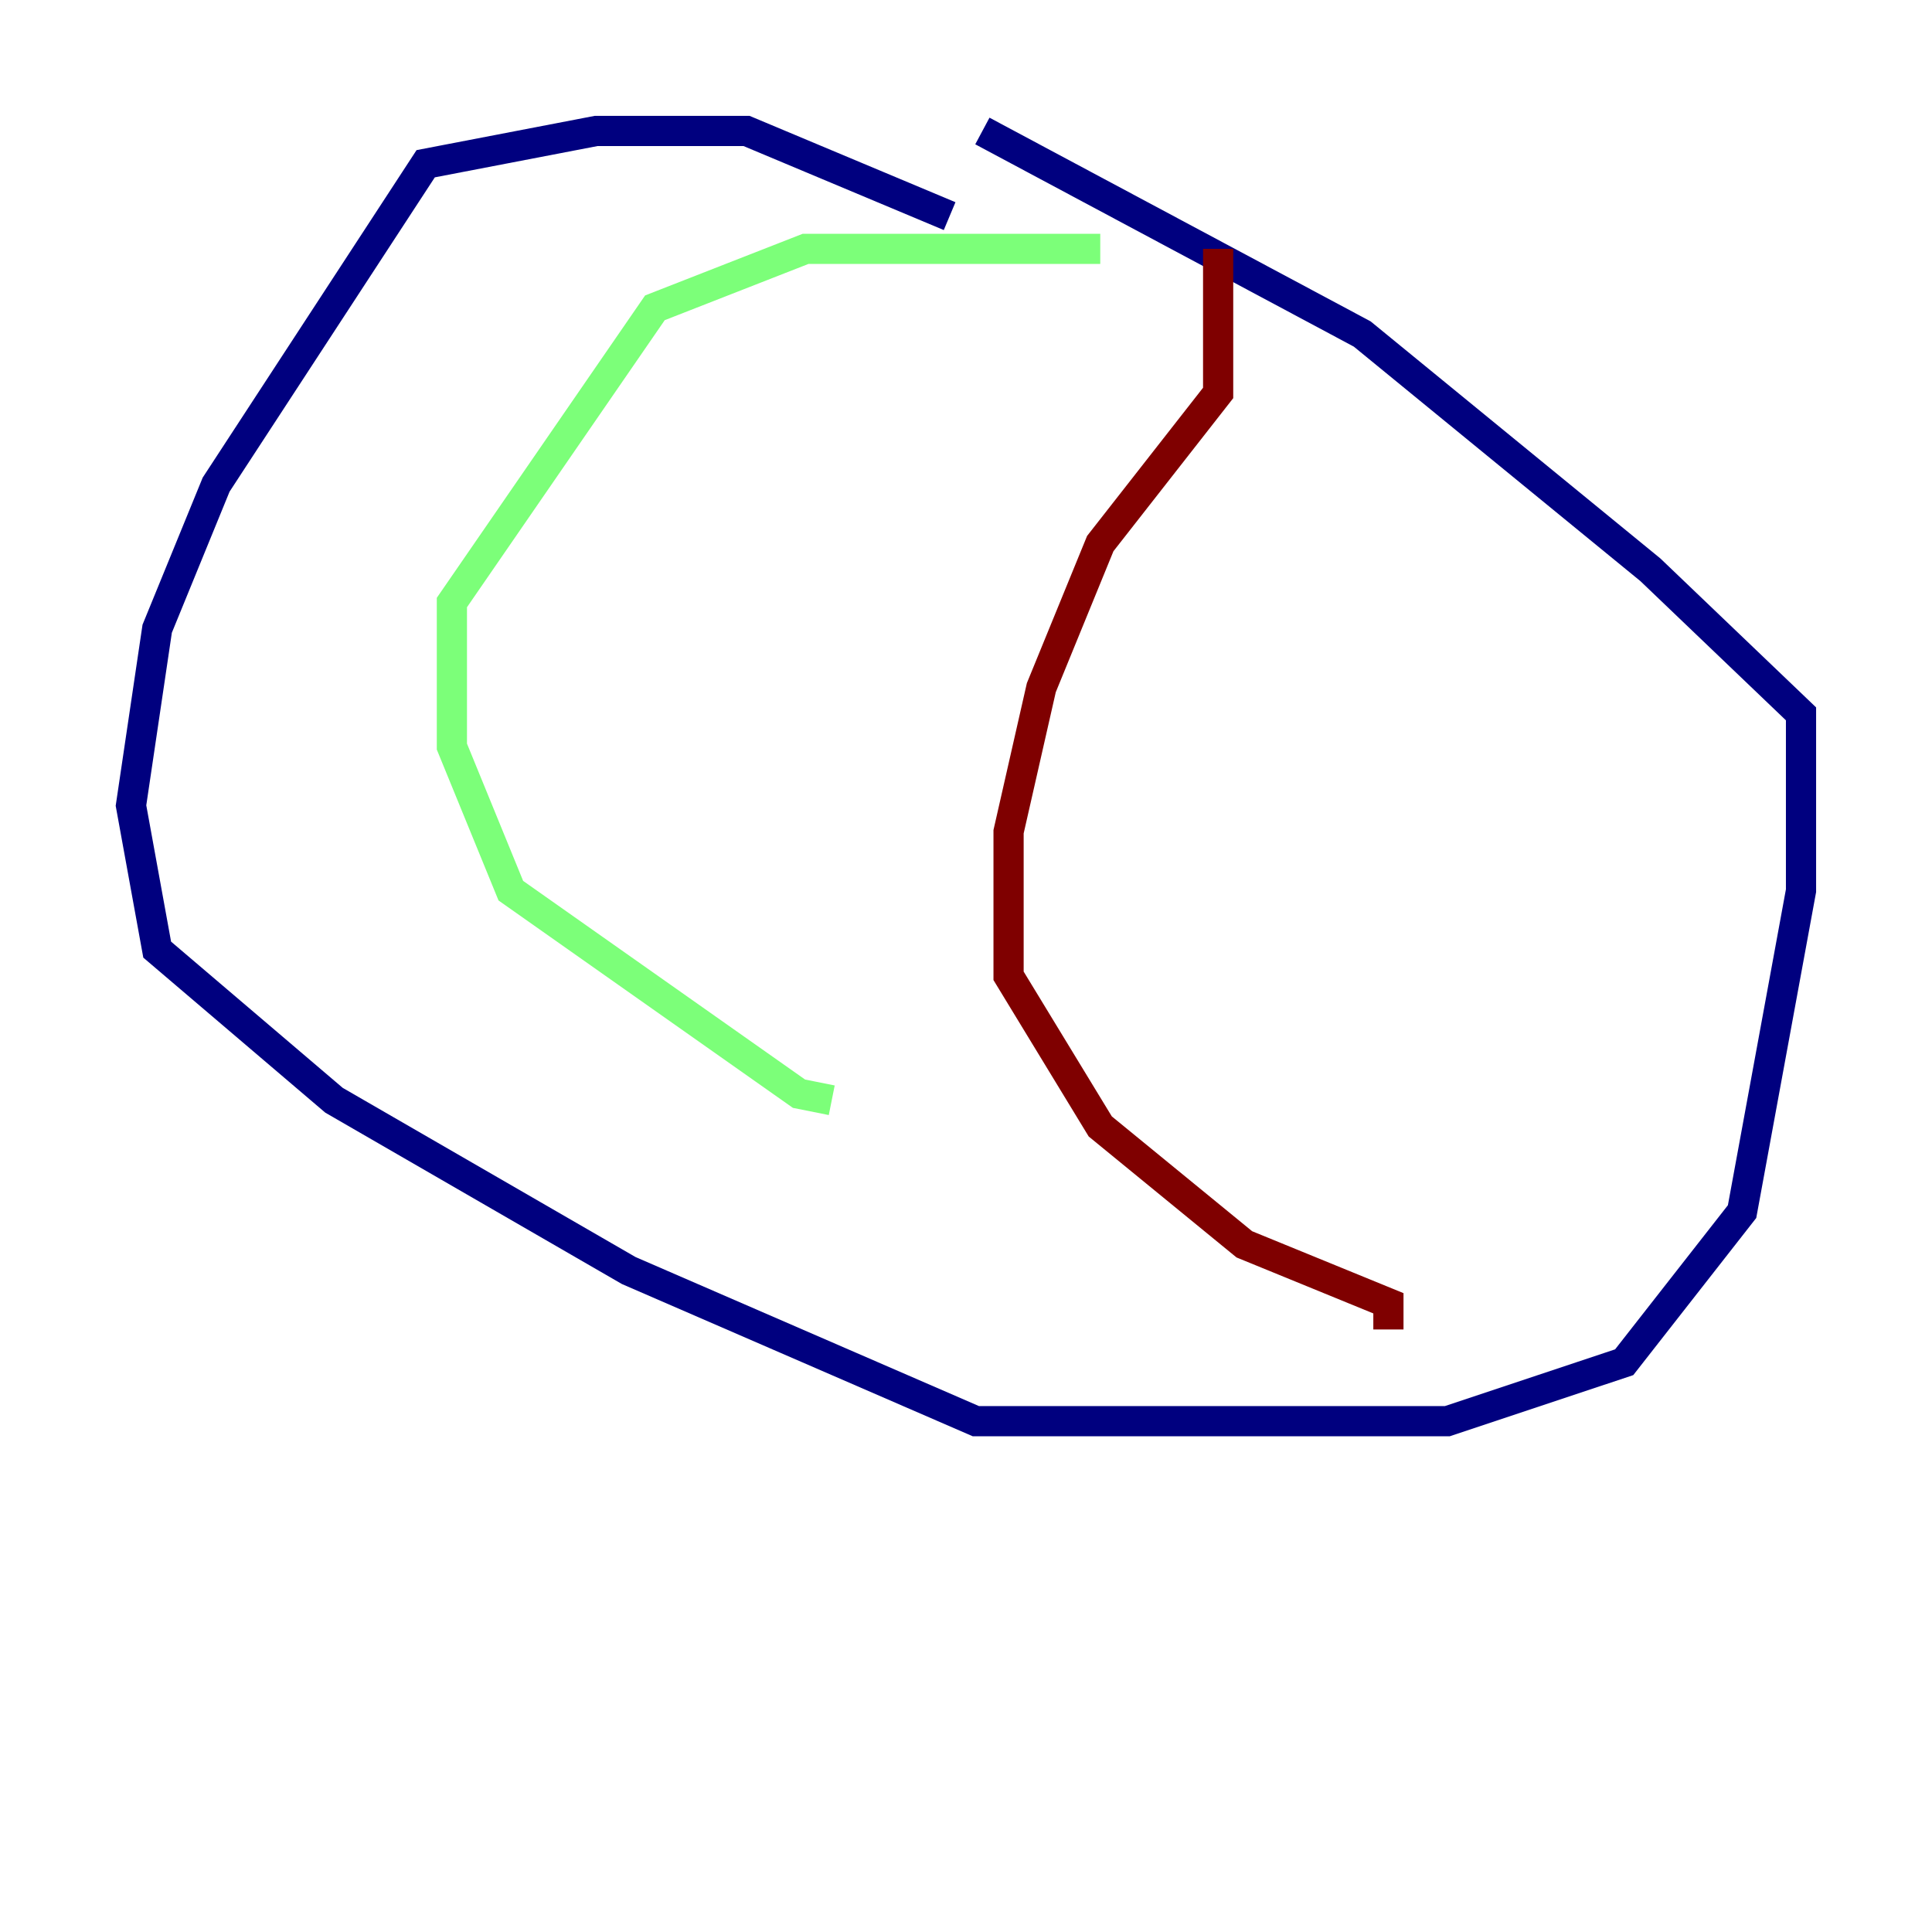 <?xml version="1.0" encoding="utf-8" ?>
<svg baseProfile="tiny" height="128" version="1.2" viewBox="0,0,128,128" width="128" xmlns="http://www.w3.org/2000/svg" xmlns:ev="http://www.w3.org/2001/xml-events" xmlns:xlink="http://www.w3.org/1999/xlink"><defs /><polyline fill="none" points="62.915,14.319 49.464,8.678 39.485,8.678 28.203,10.848 14.319,32.108 10.414,41.654 8.678,53.37 10.414,62.915 22.129,72.895 41.654,84.176 64.651,94.156 95.891,94.156 107.607,90.251 115.417,80.271 119.322,59.01 119.322,47.295 109.342,37.749 90.251,22.129 65.085,8.678" stroke="#00007f" stroke-width="2" /><polyline fill="none" points="72.895,16.488 53.37,16.488 43.39,20.393 29.939,39.919 29.939,49.464 33.844,59.01 52.936,72.461 55.105,72.895" stroke="#7cff79" stroke-width="2" /><polyline fill="none" points="80.705,16.488 80.705,26.034 72.895,36.014 68.99,45.559 66.82,55.105 66.82,64.651 72.895,74.63 82.441,82.441 91.986,86.346 91.986,88.081" stroke="#7f0000" stroke-width="2" /></svg>